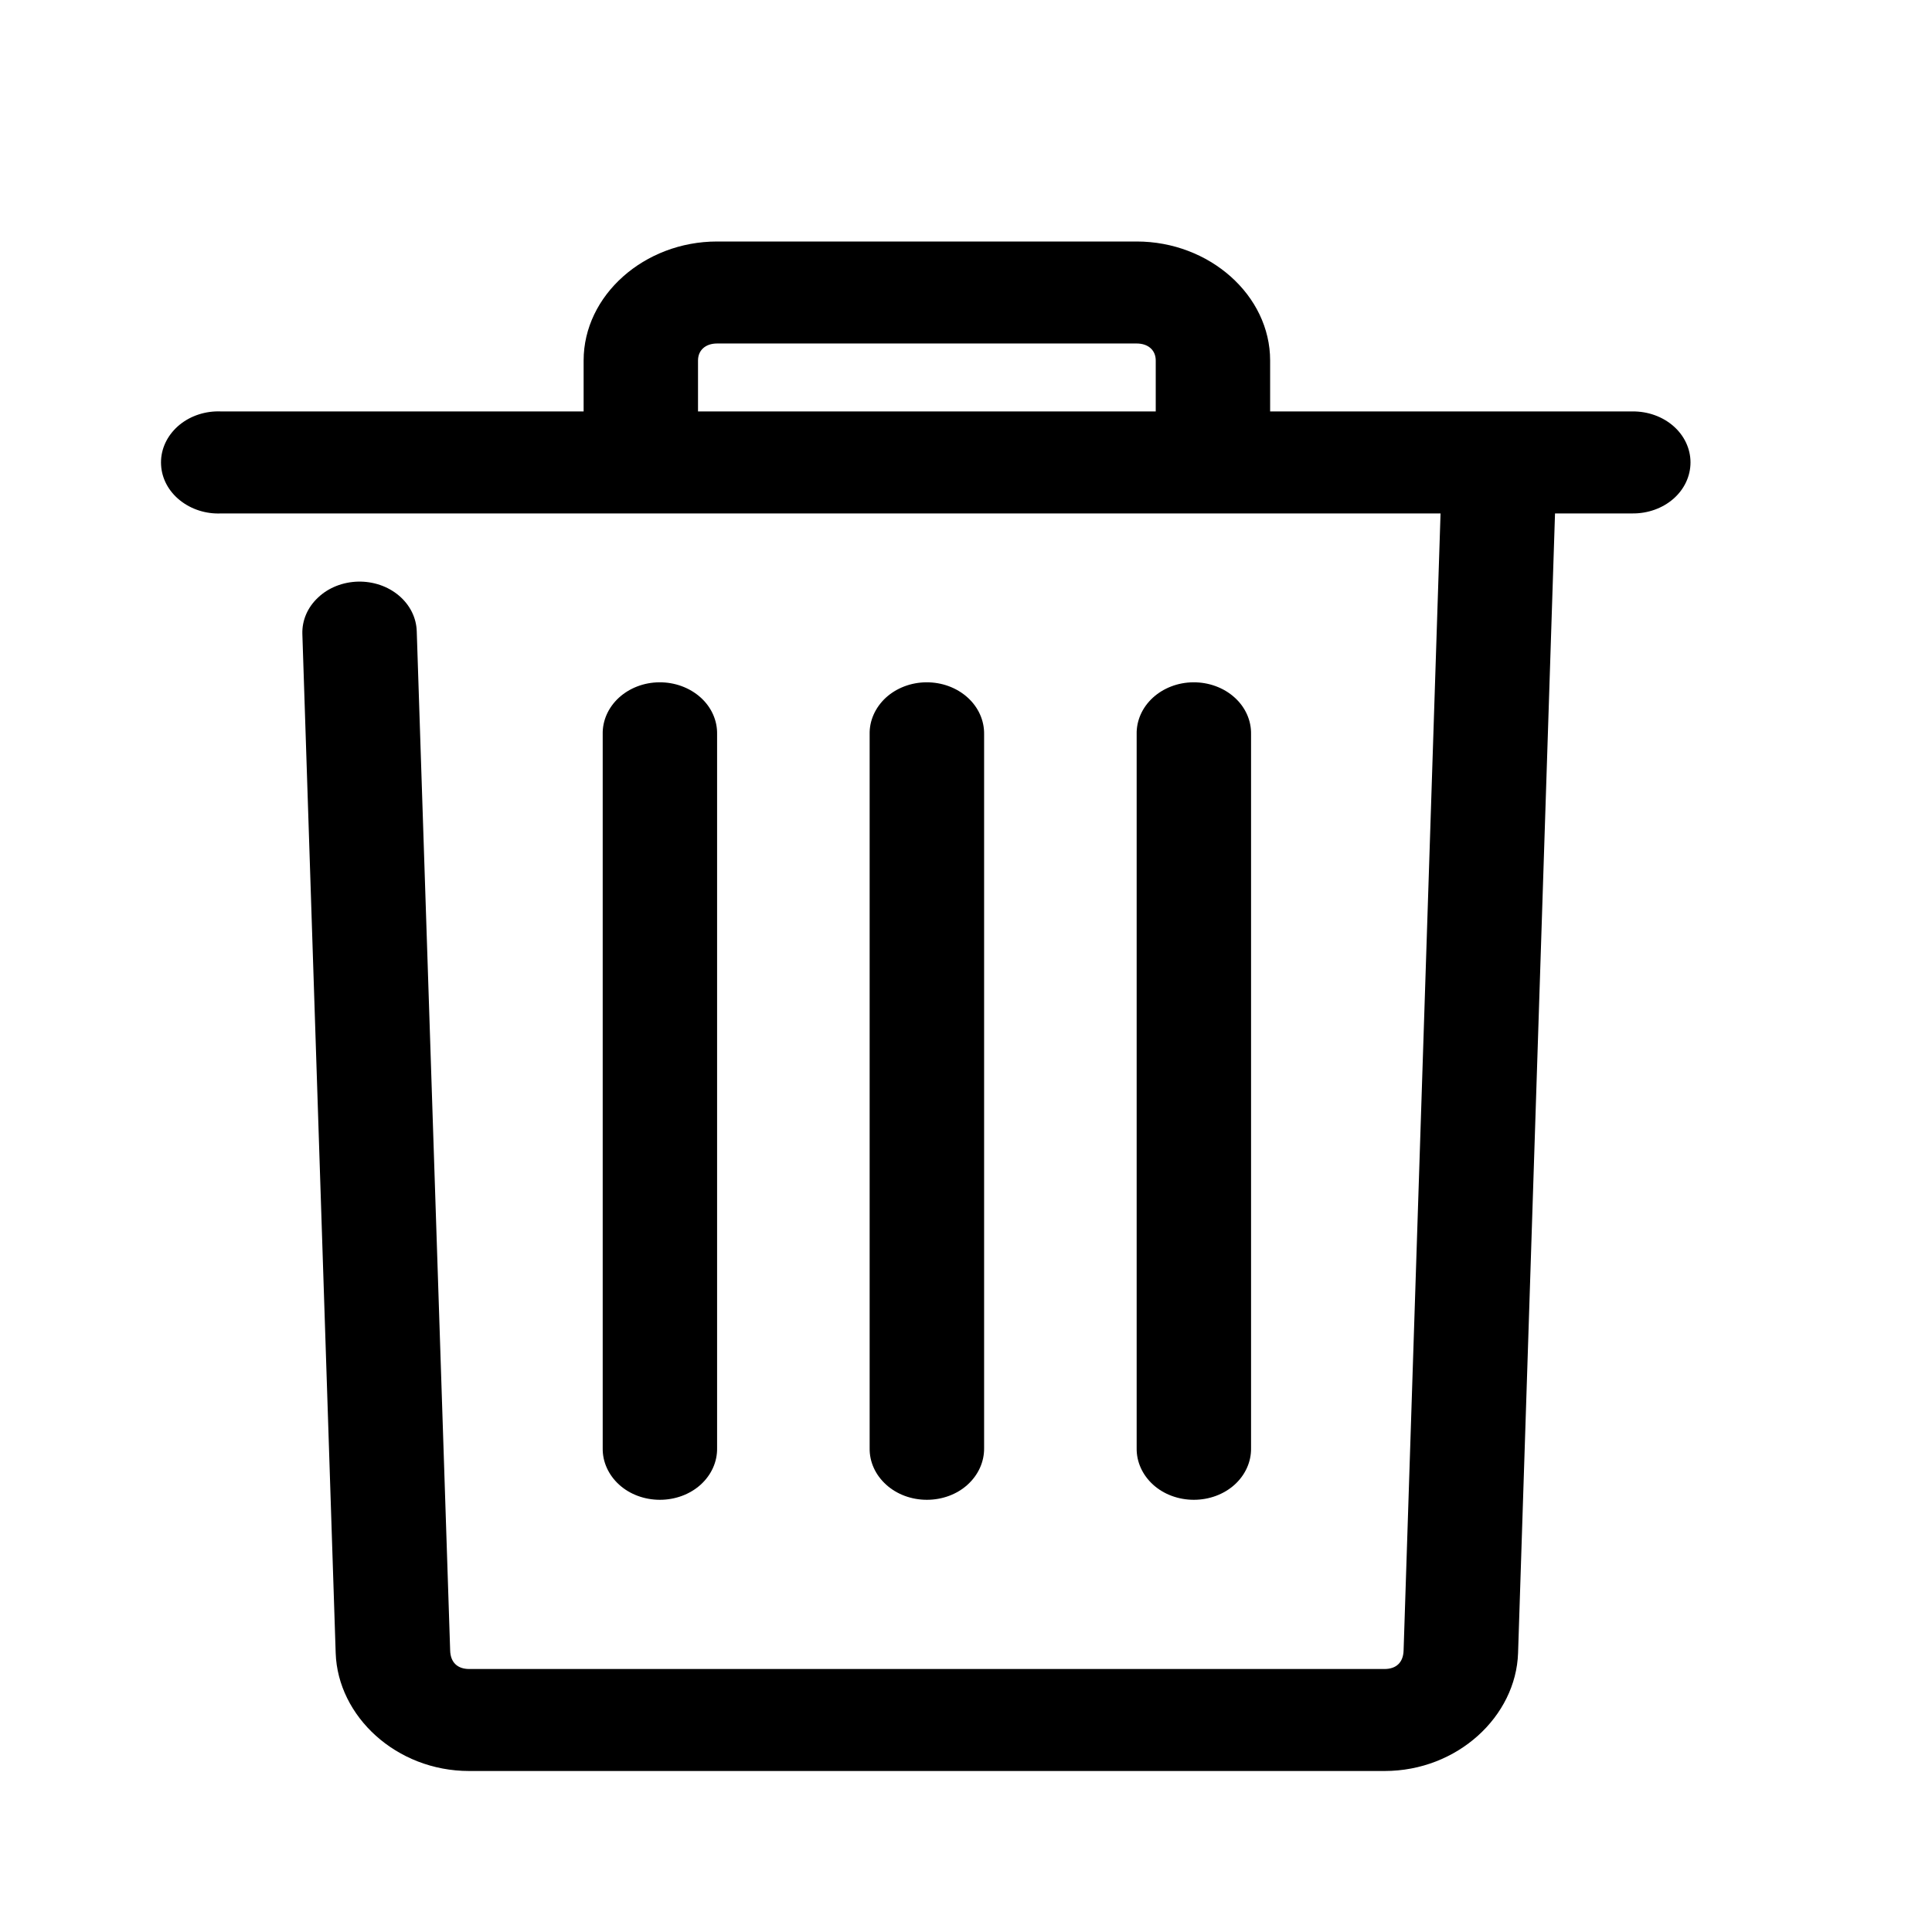 <?xml version="1.0" encoding="UTF-8"?>
<svg width="24px" height="24px" viewBox="0 0 24 24" version="1.1" xmlns="http://www.w3.org/2000/svg" xmlns:xlink="http://www.w3.org/1999/xlink">
    <!-- Generator: Sketch 57.1 (83088) - https://sketch.com -->
    <title>Tables-delete</title>
    <desc>Created with Sketch.</desc>
    <g id="Tables-delete" stroke="none" stroke-width="1" fill="none" fill-rule="evenodd">
        <path d="M8.908,3 C8.002,3 7.25,3.67 7.25,4.478 L7.25,5.111 L2.749,5.111 C2.724,5.11 2.7,5.11 2.675,5.111 C2.486,5.12 2.309,5.195 2.183,5.32 C2.057,5.445 1.991,5.609 2.001,5.777 C2.01,5.946 2.095,6.103 2.235,6.215 C2.376,6.328 2.56,6.387 2.749,6.378 L17.895,6.378 L17.436,20.502 C17.432,20.653 17.343,20.733 17.199,20.733 L5.829,20.733 C5.685,20.733 5.596,20.653 5.592,20.502 L5.177,7.842 C5.172,7.674 5.093,7.515 4.956,7.399 C4.819,7.283 4.637,7.221 4.448,7.225 C4.259,7.23 4.08,7.3 3.951,7.423 C3.82,7.545 3.751,7.707 3.756,7.875 L4.17,20.535 C4.196,21.32 4.922,22 5.828,22 L17.199,22 C18.106,22 18.832,21.32 18.858,20.535 L19.317,6.378 L20.279,6.378 C20.47,6.38 20.653,6.314 20.788,6.196 C20.924,6.077 21,5.914 21,5.744 C21,5.575 20.924,5.412 20.788,5.293 C20.653,5.175 20.47,5.109 20.279,5.111 L15.778,5.111 L15.778,4.478 C15.778,3.67 15.026,3 14.12,3 L8.908,3 Z M8.908,4.267 L14.12,4.267 C14.263,4.267 14.357,4.35 14.357,4.478 L14.357,5.111 L8.671,5.111 L8.671,4.478 C8.671,4.35 8.765,4.267 8.908,4.267 Z M8.19,8.476 C8,8.477 7.819,8.547 7.687,8.668 C7.555,8.79 7.483,8.953 7.487,9.122 L7.487,17.989 C7.484,18.159 7.558,18.322 7.691,18.443 C7.824,18.564 8.007,18.631 8.197,18.631 C8.388,18.631 8.57,18.564 8.704,18.443 C8.837,18.322 8.911,18.159 8.908,17.989 L8.908,9.122 C8.912,8.951 8.838,8.785 8.703,8.664 C8.567,8.542 8.382,8.474 8.19,8.476 L8.19,8.476 Z M11.506,8.476 C11.317,8.477 11.135,8.547 11.003,8.668 C10.872,8.79 10.799,8.953 10.803,9.122 L10.803,17.989 C10.8,18.159 10.874,18.322 11.008,18.443 C11.141,18.564 11.323,18.631 11.514,18.631 C11.705,18.631 11.887,18.564 12.02,18.443 C12.153,18.322 12.227,18.159 12.225,17.989 L12.225,9.122 C12.228,8.951 12.154,8.785 12.019,8.664 C11.884,8.542 11.699,8.474 11.506,8.476 L11.506,8.476 Z M14.823,8.476 C14.633,8.477 14.452,8.547 14.32,8.668 C14.188,8.79 14.116,8.953 14.12,9.122 L14.12,17.989 C14.117,18.159 14.191,18.322 14.324,18.443 C14.457,18.564 14.64,18.631 14.83,18.631 C15.021,18.631 15.203,18.564 15.337,18.443 C15.47,18.322 15.544,18.159 15.541,17.989 L15.541,9.122 C15.545,8.951 15.471,8.785 15.336,8.664 C15.201,8.542 15.015,8.474 14.823,8.476 L14.823,8.476 Z" id="Shape" fill="#000000"></path>
    </g>
</svg>